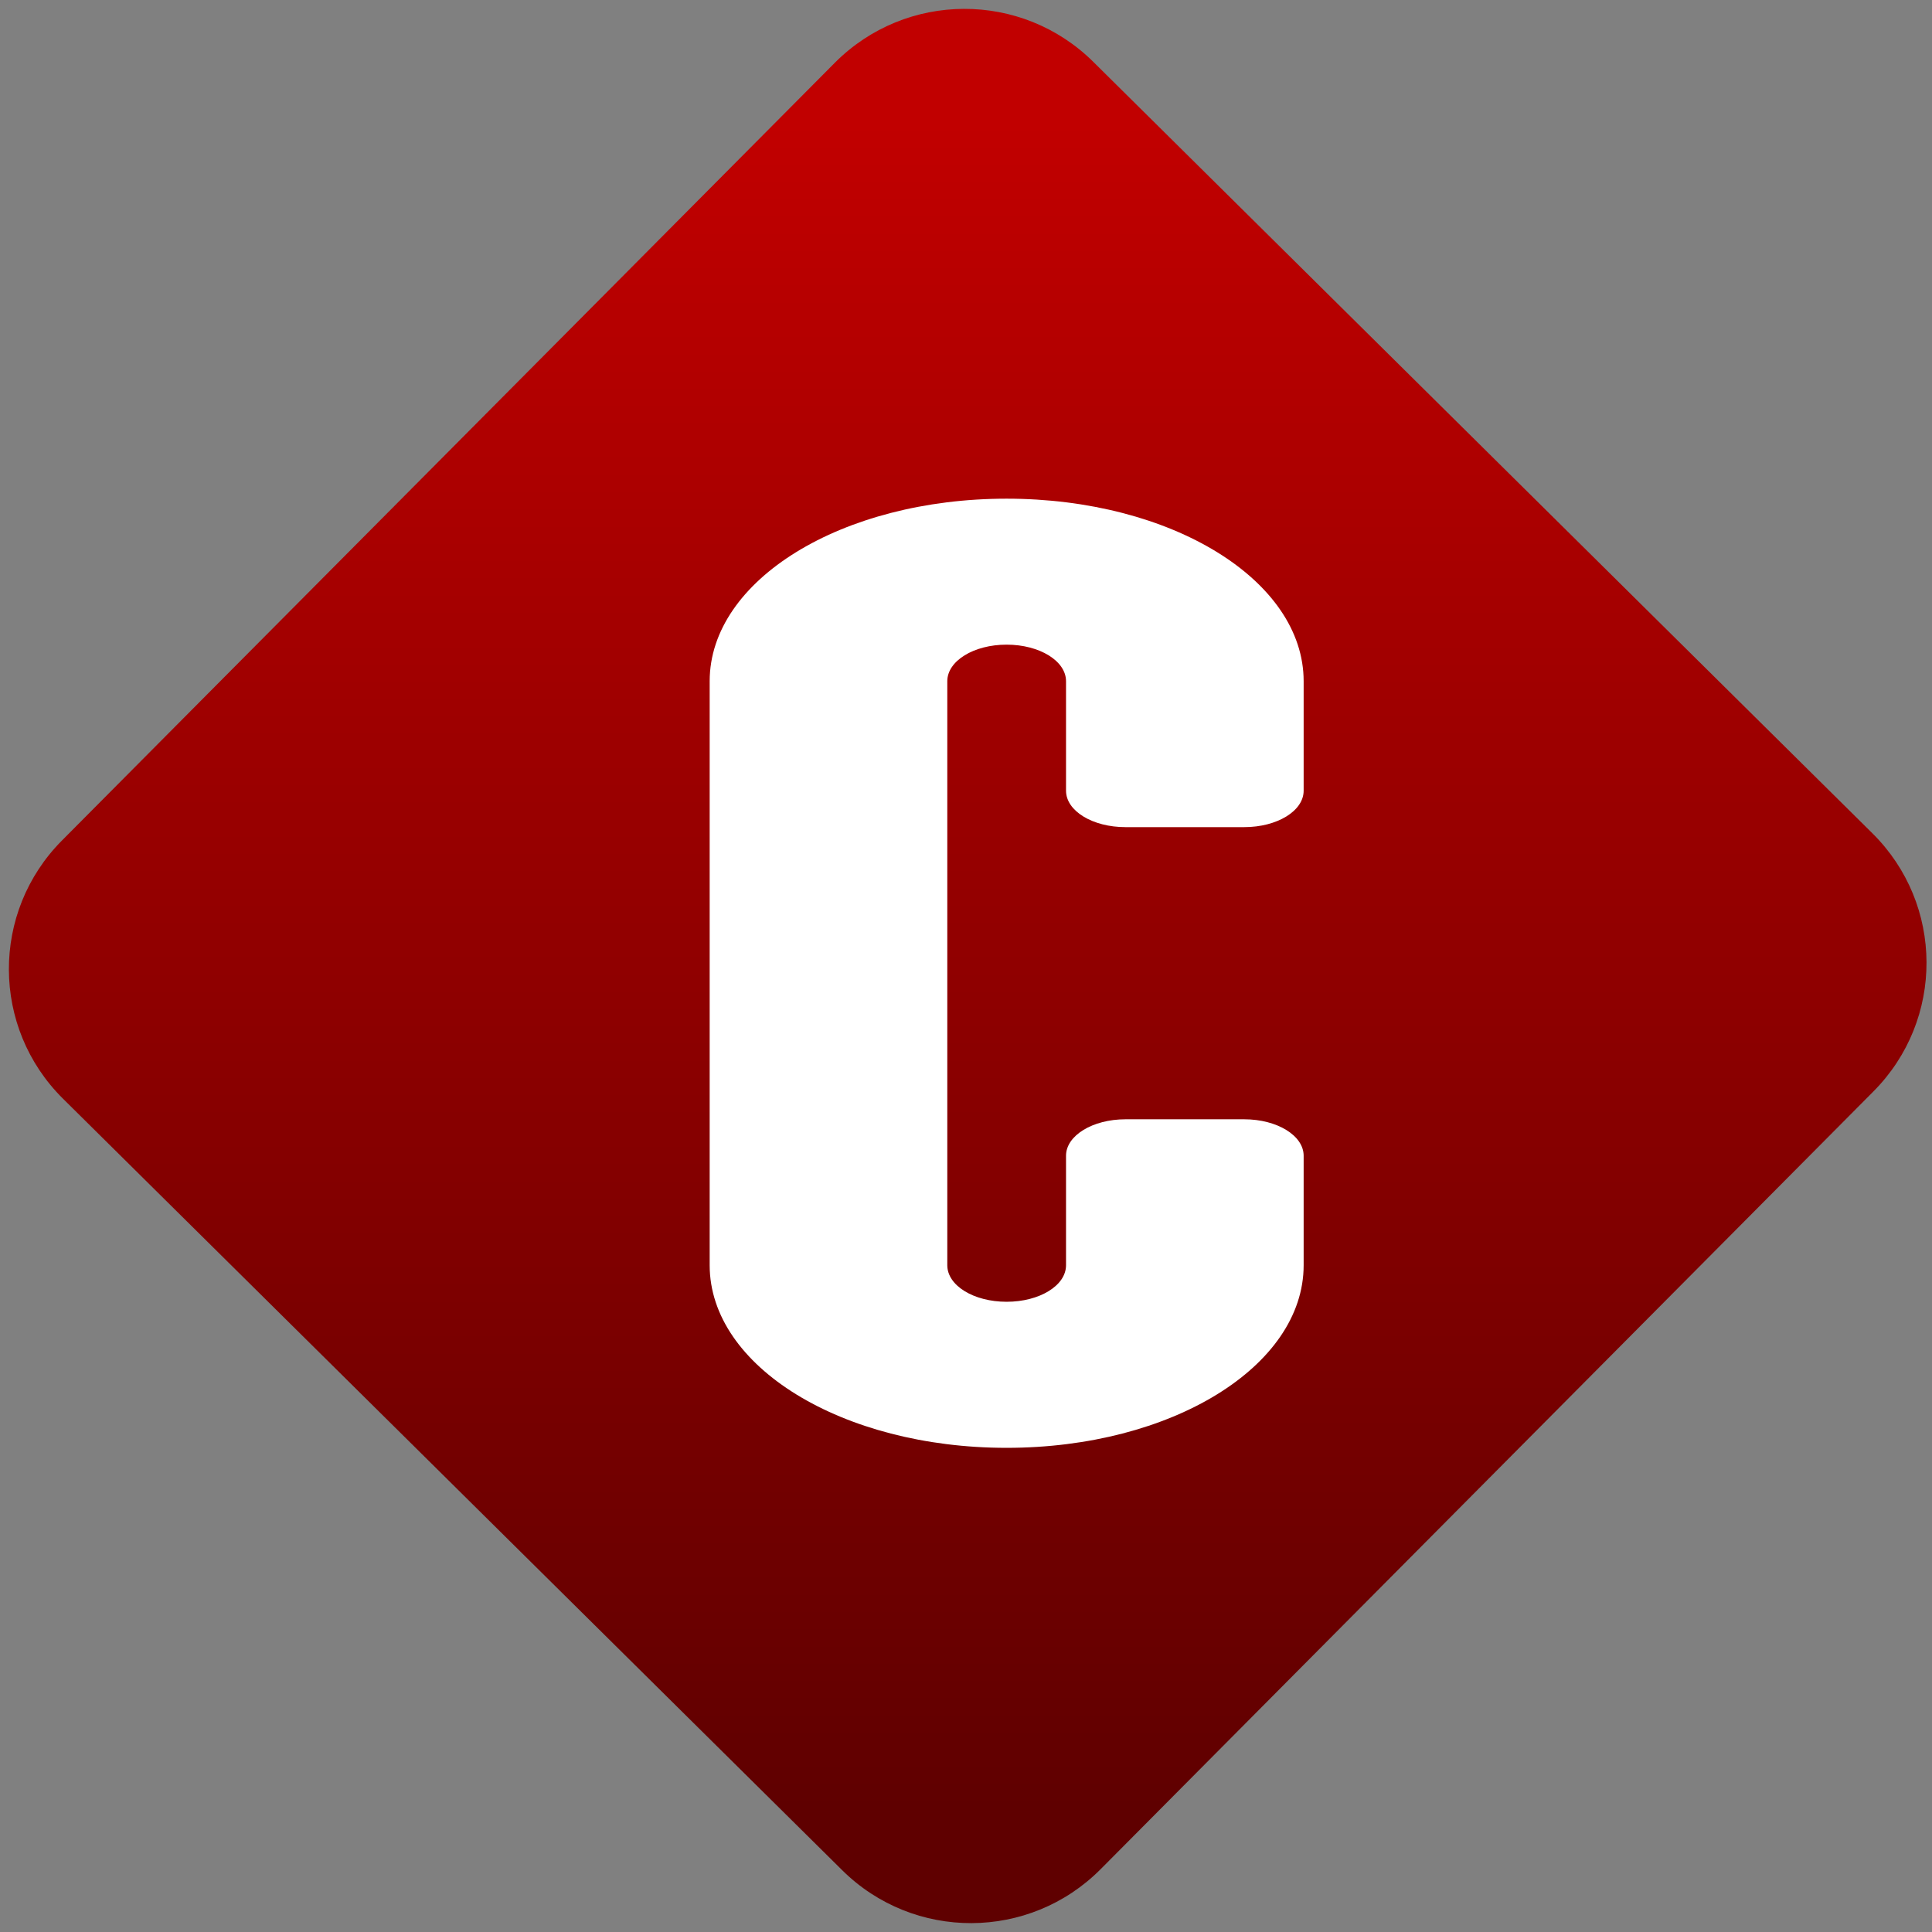 <svg width="64" height="64" viewBox="0 0 64 64" version="1.1"><rect x="0" y="0" width="64" height="64" fill="#808080" stroke="none"/><defs><linearGradient id="linear-pattern-0" gradientUnits="userSpaceOnUse" x1="0" y1="0" x2="0" y2="1" gradientTransform="matrix(60, 0, 0, 56, 0, 4)"><stop offset="0" stop-color="#c10000" stop-opacity="1"/><stop offset="1" stop-color="#5f0000" stop-opacity="1"/></linearGradient></defs><path fill="url(#linear-pattern-0)" fill-opacity="1" d="M 36.219 2.051 L 62.027 27.605 C 64.402 29.957 64.418 33.785 62.059 36.156 L 36.461 61.918 C 34.105 64.289 30.27 64.305 27.895 61.949 L 2.086 36.395 C -0.289 34.043 -0.305 30.215 2.051 27.844 L 27.652 2.082 C 30.008 -0.289 33.844 -0.305 36.219 2.051 Z M 36.219 2.051 " /><g transform="matrix(1.008,0,0,1.003,16.221,16.077)"><path fill-rule="nonzero" fill="rgb(100%, 100%, 100%)" fill-opacity="1" d="M 16.988 0.441 C 11.582 0.441 7.23 3.125 7.23 6.469 L 7.23 25.758 C 7.23 29.102 11.582 31.789 16.988 31.789 C 22.398 31.789 26.75 29.102 26.75 25.758 L 26.75 22.141 C 26.75 21.477 25.879 20.938 24.797 20.938 L 20.895 20.938 C 19.812 20.938 18.941 21.477 18.941 22.141 L 18.941 25.758 C 18.941 26.43 18.07 26.965 16.988 26.965 C 15.906 26.965 15.039 26.43 15.039 25.758 L 15.039 6.469 C 15.039 5.801 15.906 5.262 16.988 5.262 C 18.07 5.262 18.941 5.801 18.941 6.469 L 18.941 10.086 C 18.941 10.754 19.812 11.289 20.895 11.289 L 24.797 11.289 C 25.879 11.289 26.75 10.754 26.75 10.086 L 26.75 6.469 C 26.75 3.129 22.398 0.441 16.988 0.441 Z M 16.988 0.441 "/></g></svg>

